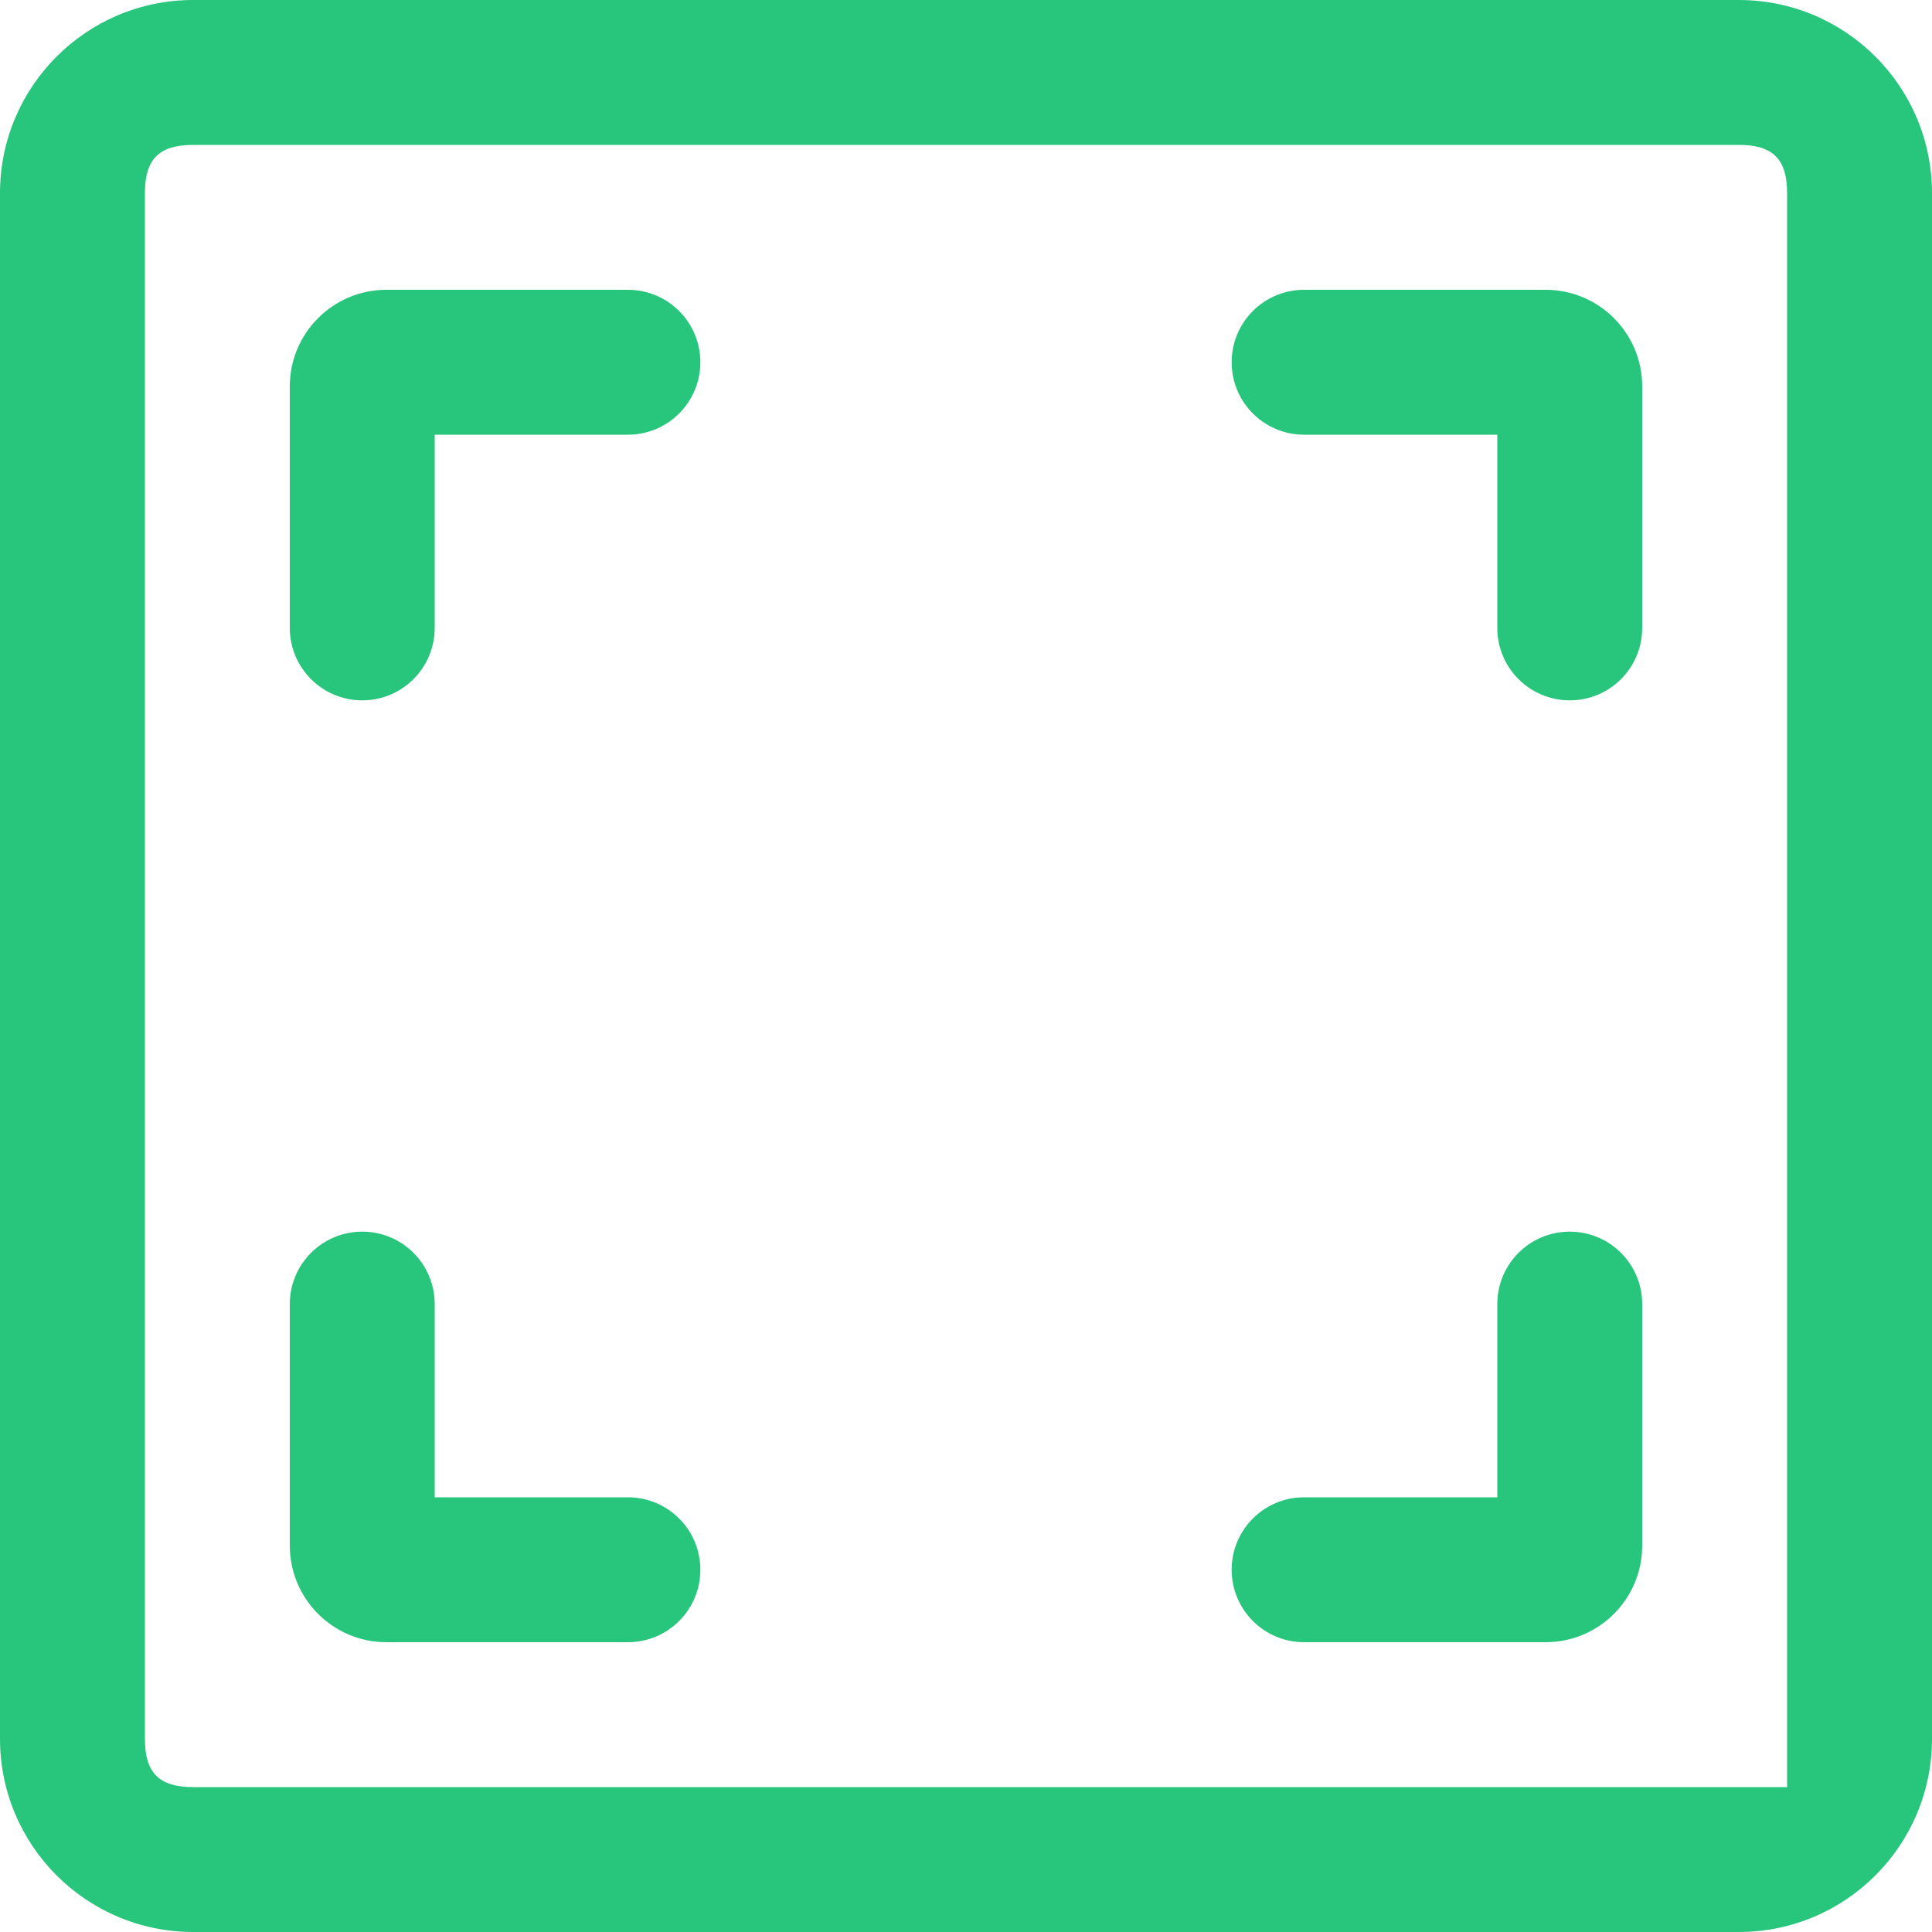 <svg width="18" height="18" viewBox="0 0 18 18" fill="none" xmlns="http://www.w3.org/2000/svg">
<g clip-path="url(#clip0_320_9059)">
<path d="M0 16.2V1.8C0 0.806 0.806 0 1.8 0H16.2C17.194 0 18 0.806 18 1.8V16.2C18 17.194 17.194 18 16.2 18H1.8C0.806 18 0 17.194 0 16.2ZM16.2 1.35H1.8C1.482 1.35 1.35 1.482 1.35 1.8V16.2C1.35 16.518 1.482 16.65 1.8 16.65H16.65V1.8C16.65 1.482 16.518 1.35 16.2 1.35V1.35Z" fill="#28C57C"/>
<path d="M2.7 3.6V5.85C2.7 6.223 3.002 6.525 3.375 6.525C3.748 6.525 4.05 6.223 4.05 5.85V4.05H5.85C6.223 4.05 6.525 3.748 6.525 3.375C6.525 3.002 6.223 2.7 5.85 2.7H3.6C3.103 2.7 2.7 3.103 2.7 3.6V3.6ZM15.3 3.6V5.85C15.3 6.223 14.998 6.525 14.625 6.525C14.252 6.525 13.95 6.223 13.95 5.85V4.05H12.15C11.777 4.05 11.475 3.748 11.475 3.375C11.475 3.002 11.777 2.7 12.15 2.7H14.4C14.897 2.7 15.3 3.103 15.3 3.6V3.6ZM2.7 14.4V12.15C2.7 11.777 3.002 11.475 3.375 11.475C3.748 11.475 4.05 11.777 4.05 12.15V13.95H5.85C6.223 13.95 6.525 14.252 6.525 14.625C6.525 14.998 6.223 15.3 5.85 15.3H3.6C3.103 15.3 2.7 14.897 2.7 14.4V14.4ZM14.4 15.3H12.15C11.777 15.3 11.475 14.998 11.475 14.625C11.475 14.252 11.777 13.95 12.15 13.95H13.95V12.15C13.95 11.777 14.252 11.475 14.625 11.475C14.998 11.475 15.3 11.777 15.3 12.15V14.4C15.3 14.897 14.897 15.3 14.4 15.3V15.3Z" fill="#28C57C"/>
</g>
<defs>
<clipPath id="clip0_320_9059">
<rect width="18" height="18" fill="white"/>
</clipPath>
</defs>
</svg>
